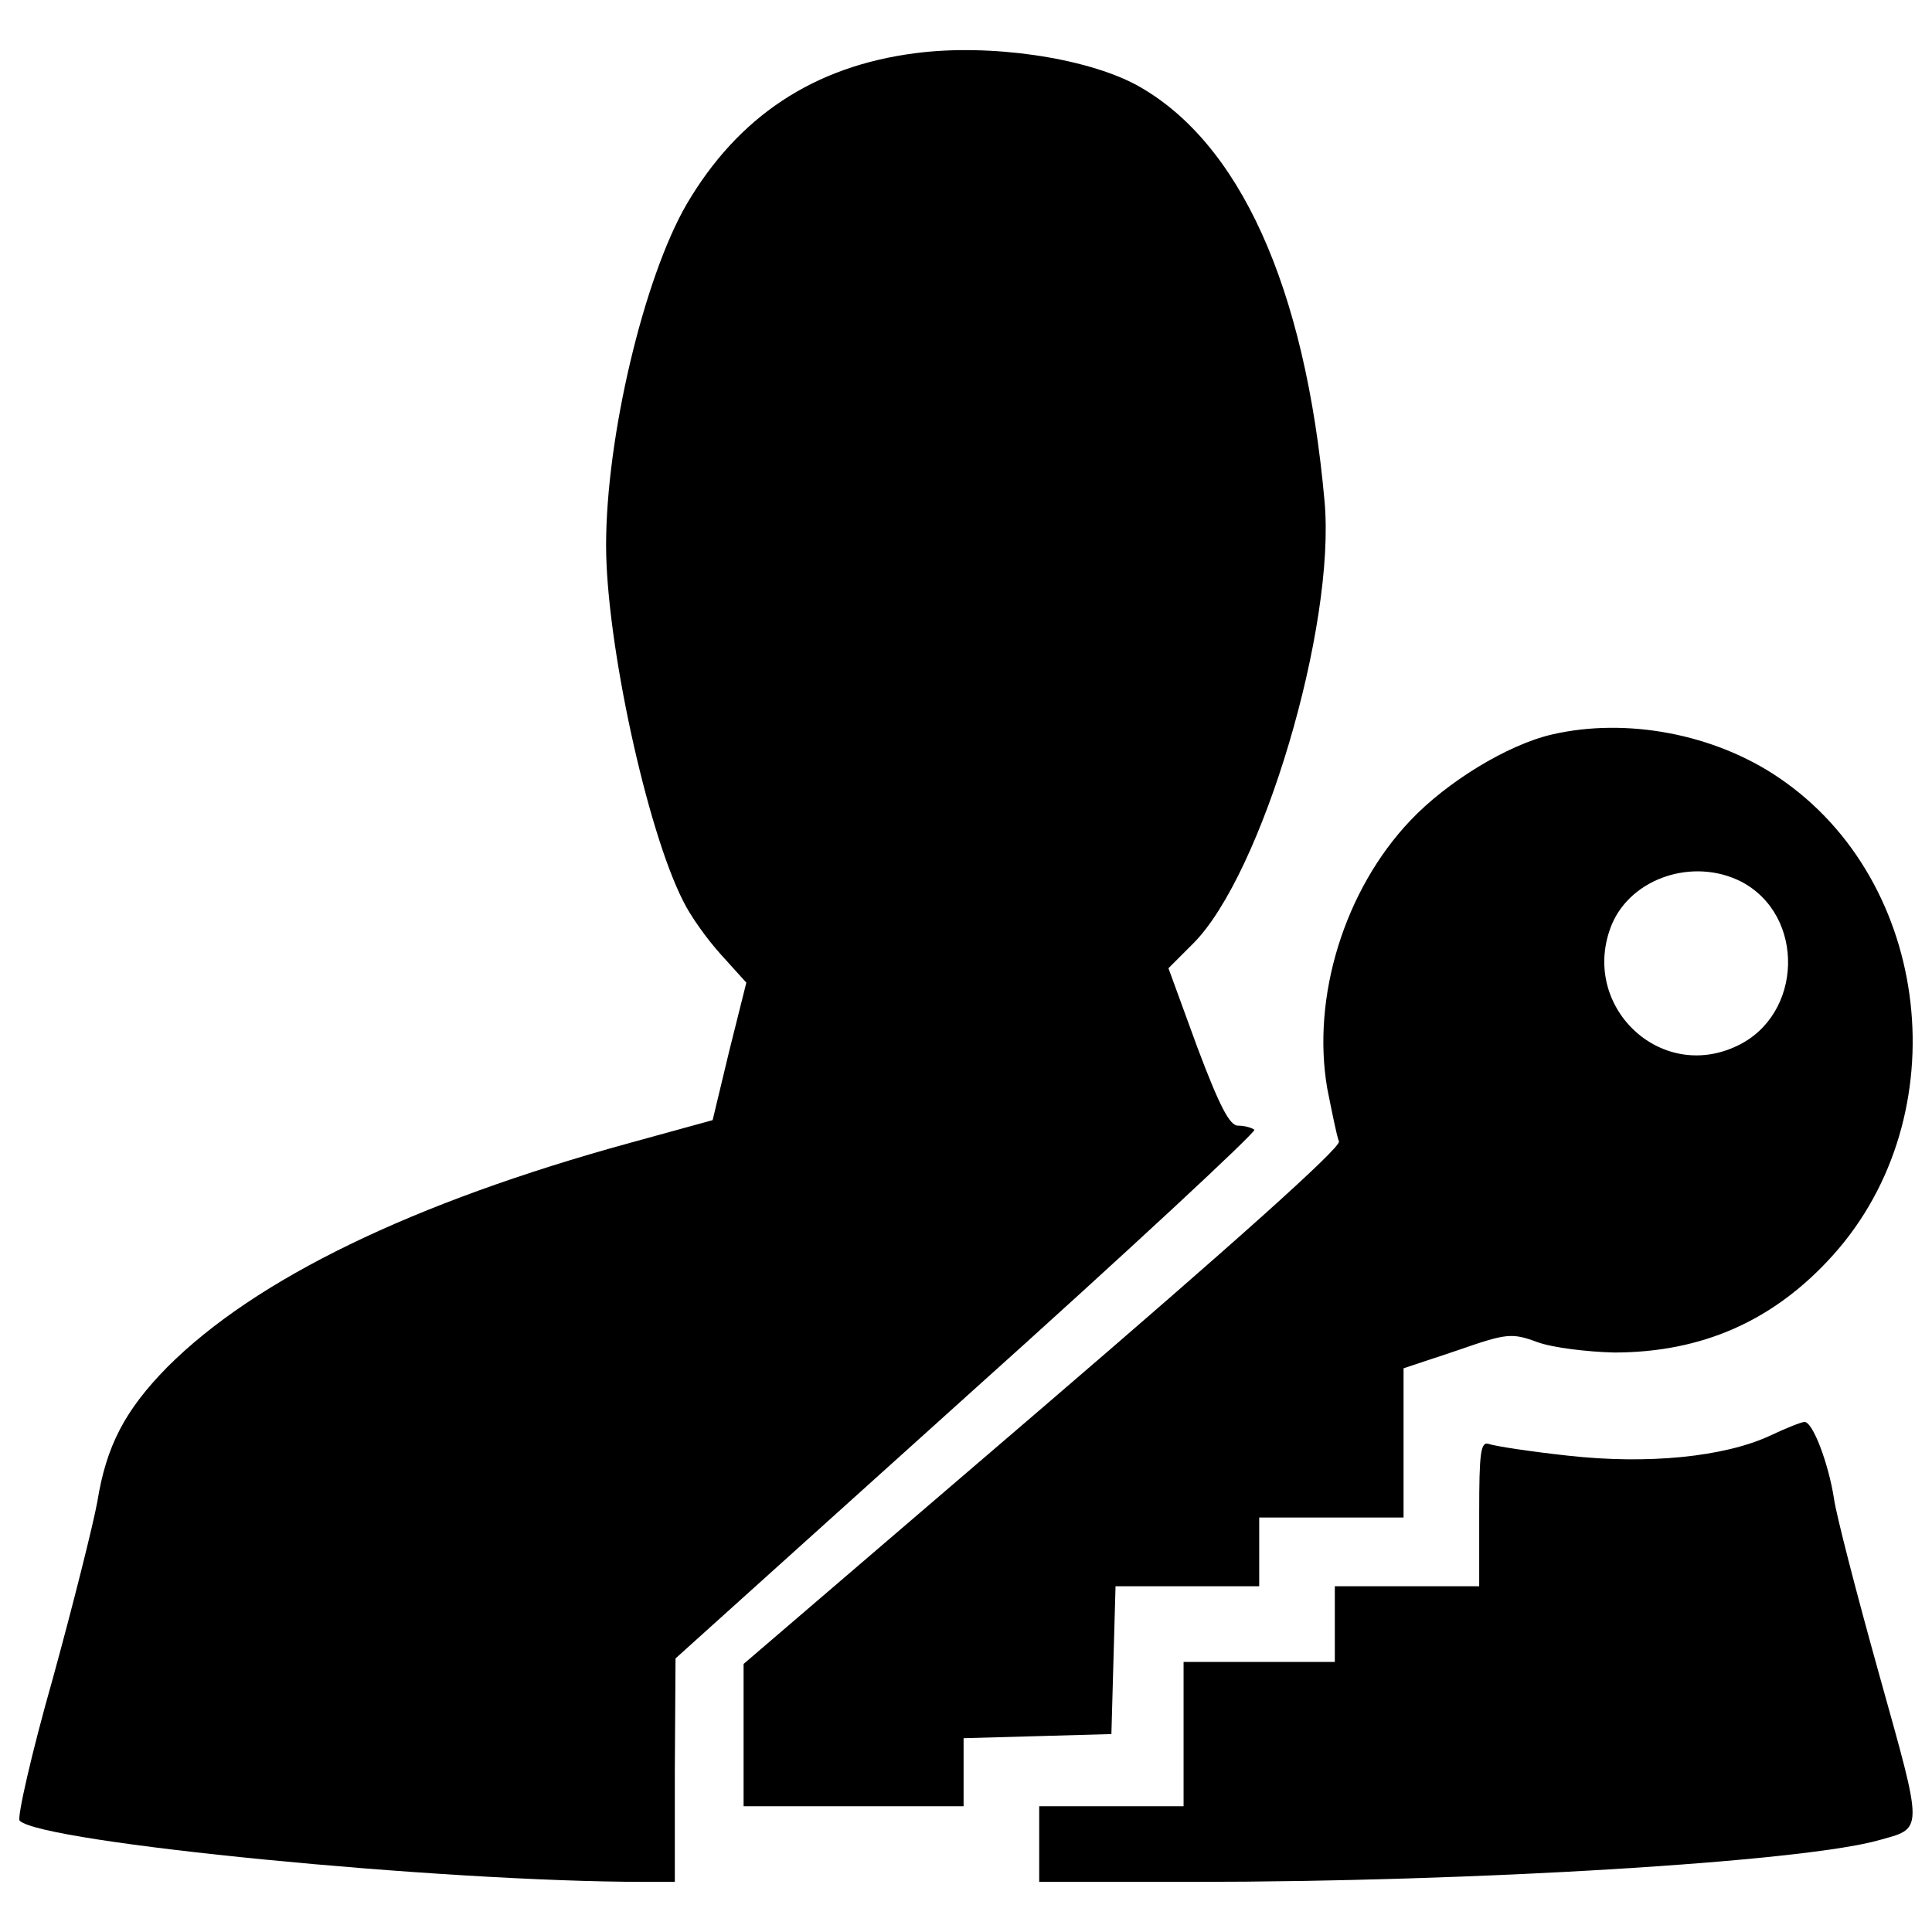<?xml version="1.0" encoding="utf-8"?>
<!-- Svg Vector Icons : http://www.onlinewebfonts.com/icon -->
<!DOCTYPE svg PUBLIC "-//W3C//DTD SVG 1.1//EN" "http://www.w3.org/Graphics/SVG/1.1/DTD/svg11.dtd">
<svg version="1.1" xmlns="http://www.w3.org/2000/svg" xmlns:xlink="http://www.w3.org/1999/xlink" x="0px" y="0px" viewBox="0 0 1000 1000" enable-background="new 0 0 1000 1000" xml:space="preserve">
<g><g transform="translate(0,511) scale(0.1,-0.1)"><path d="M4738.4,4834.8c-526.6-67.6-918.1-327.4-1185-782.9c-220.6-380.8-416.3-1202.7-416.3-1765c0-498.2,209.9-1469.6,398.5-1839.7c35.6-74.7,124.5-199.3,195.7-277.6L3863,23.8l-89-355.8l-85.4-355.8l-427-117.4c-1128-309.6-1939.4-704.6-2394.8-1160c-220.6-224.2-316.7-409.2-363-697.5c-21.4-117.4-124.5-530.2-231.3-918.1c-110.3-387.9-185-718.8-170.8-733c113.9-113.9,2184.9-316.7,3234.6-316.7h156.6v580l3.6,576.5l1508.8,1359.3c829.1,743.7,1498.1,1366.4,1487.4,1377.1c-14.2,10.7-49.8,21.3-85.4,21.3c-42.7,0-96.1,103.2-210,405.7L6047.9,98.5L6176,226.6c355.8,355.8,740.2,1644,679.6,2291.6c-99.6,1110.2-441.2,1861.1-975,2152.9C5613.8,4813.4,5119.1,4884.6,4738.4,4834.8z"/><path d="M8033.5,1308.4c-231.3-53.4-544.4-245.5-733-444.8C6958.8,504.2,6788-50.9,6869.9-524.2c24.9-124.6,49.8-249.1,60.5-274c10.7-32-555.1-537.3-1533.7-1377.1L3848.8-3502.6v-366.5v-370.1h569.4h569.3v177.9v174.4l384.3,10.7l380.8,10.7l10.7,384.3l10.7,380.8H6144h373.6v177.9v177.9h373.6h373.6v384.3v387.9l277.6,92.5c256.2,89,281.1,92.5,416.3,42.7c78.3-28.5,256.2-49.8,395-53.4c455.5,0,829.1,163.7,1135.2,505.3c647.7,722.4,512.4,1932.2-281.1,2469.6C8873.3,1311.9,8417.8,1397.3,8033.5,1308.4z M9012,546.9c334.5-174.4,320.3-690.3-21.3-850.5c-402.1-192.1-818.4,213.5-647.6,629.8C8446.3,568.2,8766.5,671.4,9012,546.9z"/><path d="M9161.5-2321.2c-238.4-110.3-633.4-149.5-1046.2-103.2c-195.7,21.3-380.8,49.8-409.2,60.5c-42.7,14.2-49.8-46.3-49.8-359.4v-377.2h-373.6H6909v-195.7V-3492h-391.4h-391.4v-373.6v-373.6h-373.6h-373.7v-195.7v-195.7h793.5c1466.1,0,3138.6,103.2,3544.2,213.5c242,67.6,242,28.5,10.7,857.6c-117.4,419.9-224.2,832.7-234.9,914.5c-28.5,181.5-110.3,398.5-153,395C9325.2-2250,9243.3-2282.1,9161.5-2321.2z"/></g></g>
</svg>
